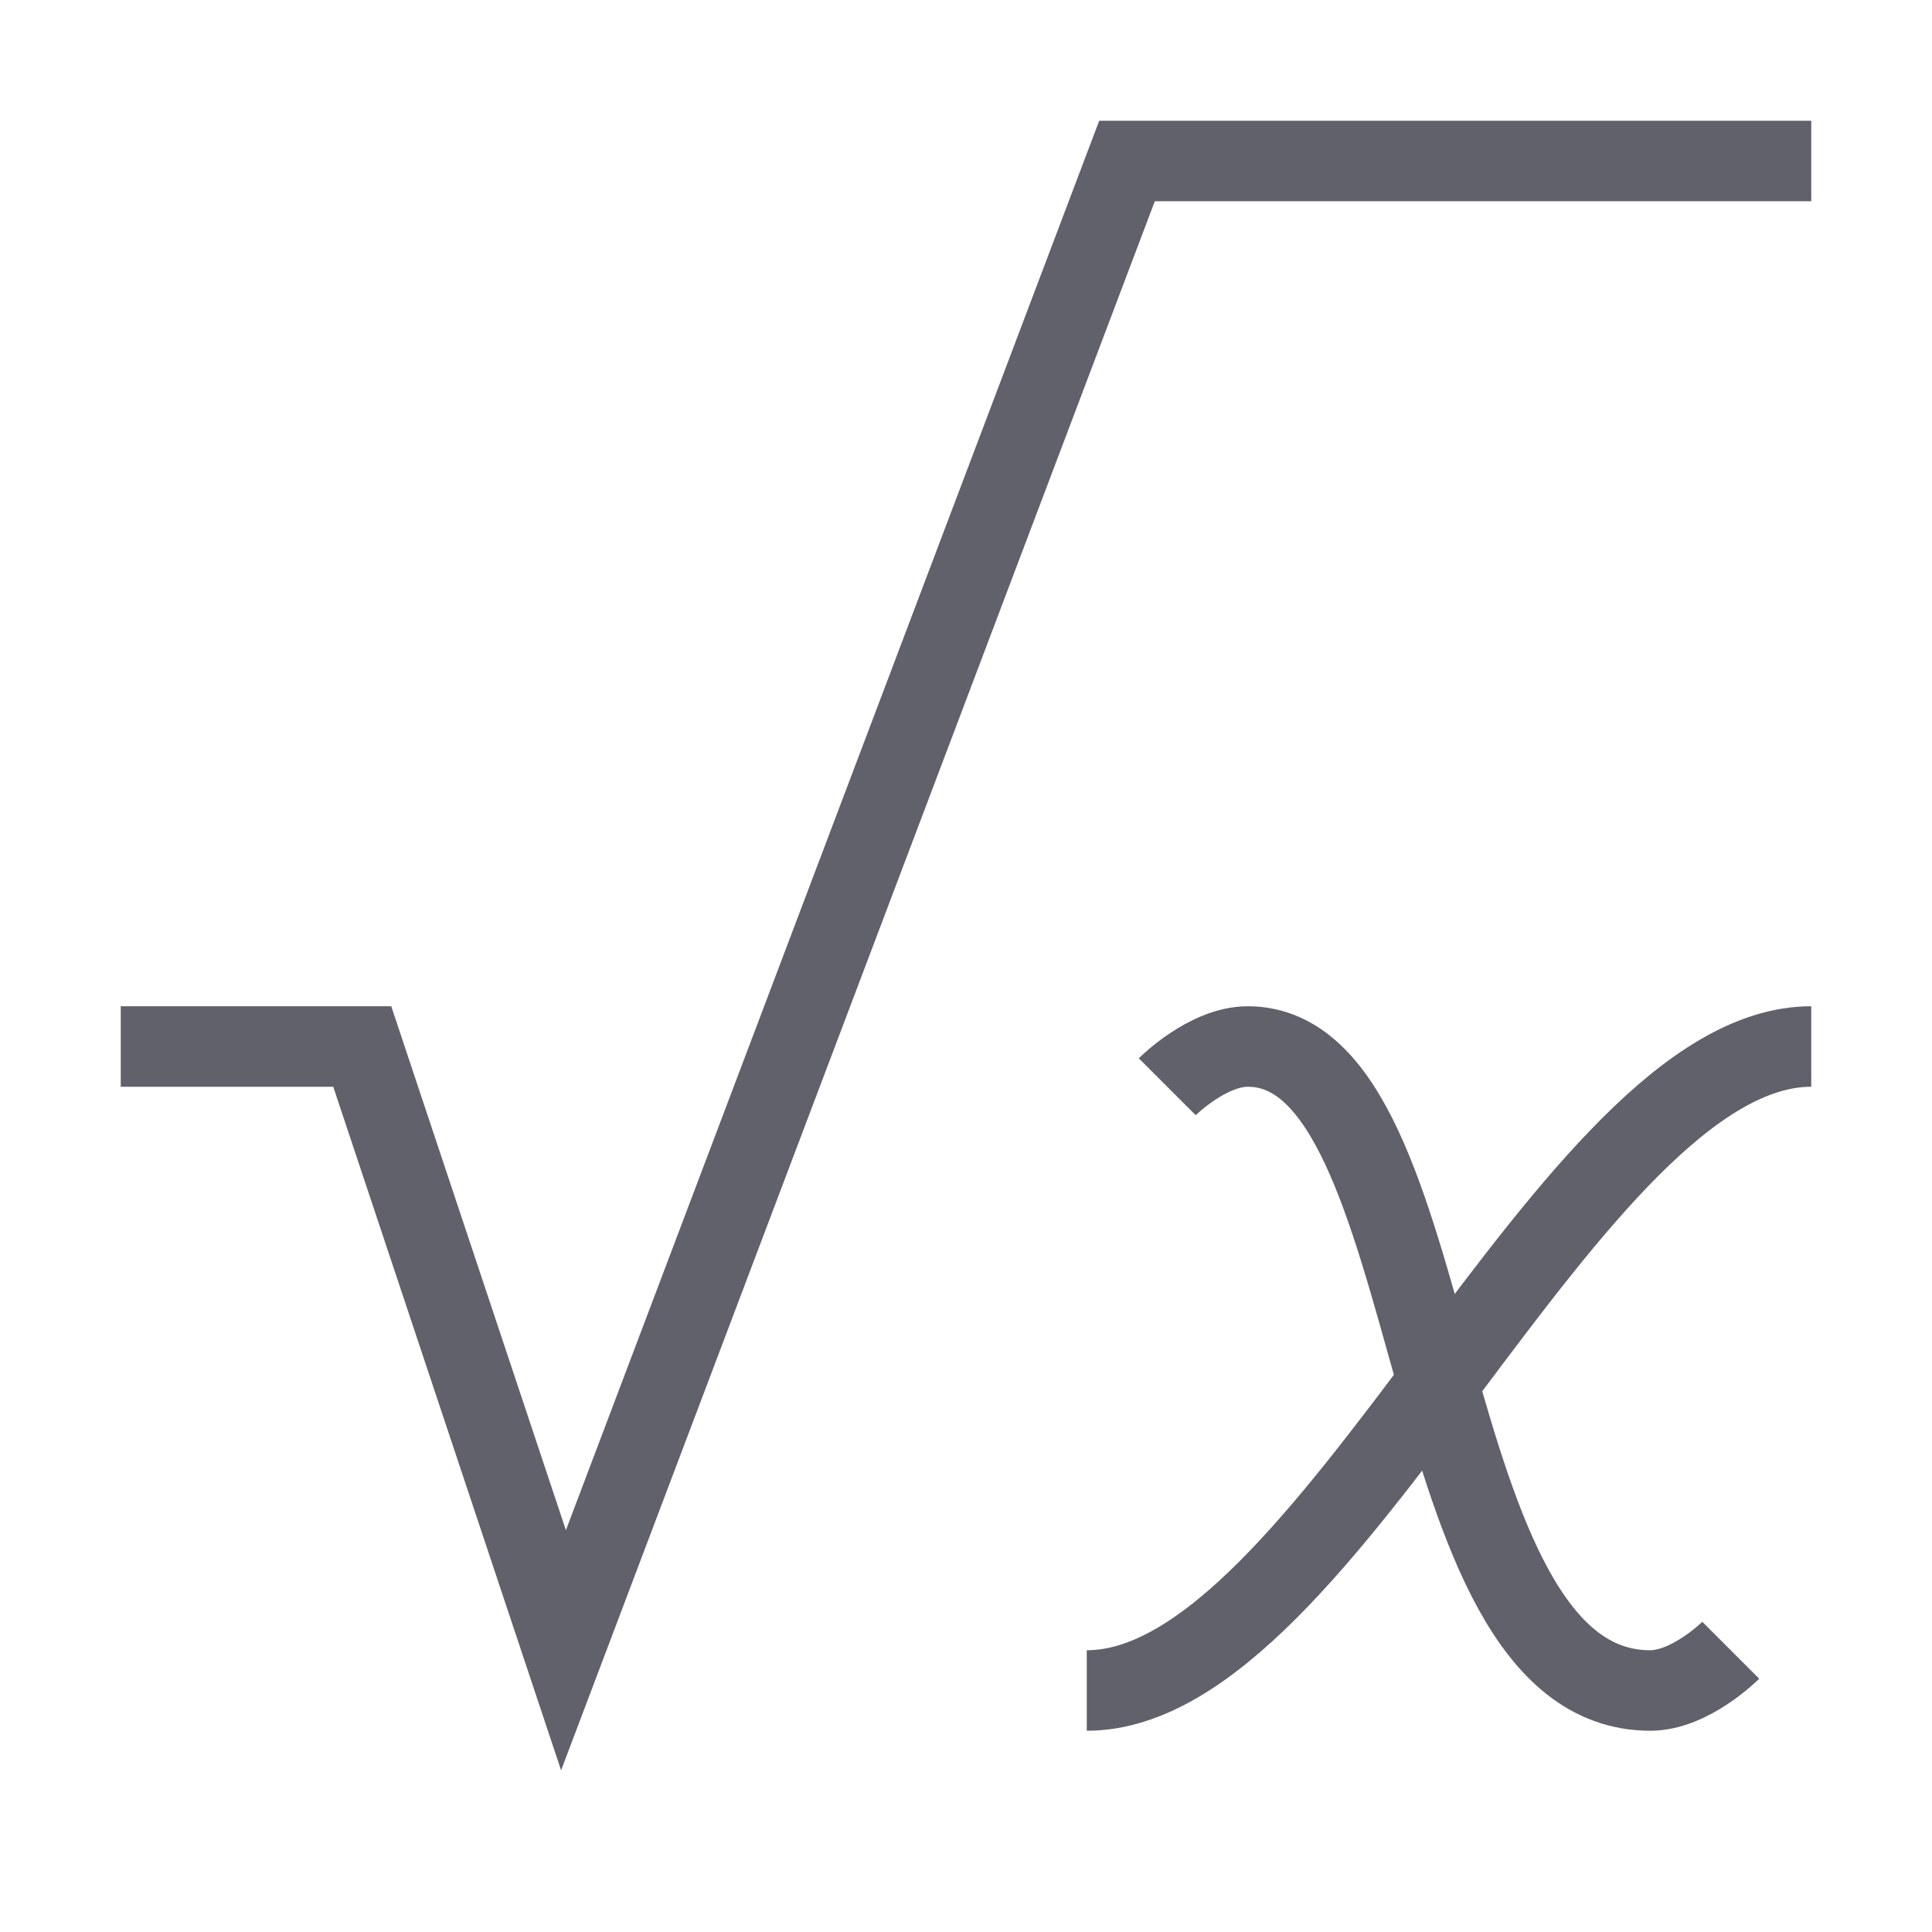 <svg xmlns="http://www.w3.org/2000/svg" height="48" width="48" viewBox="0 0 48 48"><path d="M45,26c-6,0-12.001,16-18,16" fill="none" stroke="#61616b" stroke-width="2" data-color="color-2"></path><path d="M29,27s1-1,2-1c5,0,4,16,10,16,1,0,2-1,2-1" fill="none" stroke="#61616b" stroke-width="2" data-color="color-2"></path><polyline points="45 4 28 4 14 41 9 26 3 26" fill="none" stroke="#61616b" stroke-width="2"></polyline></svg>